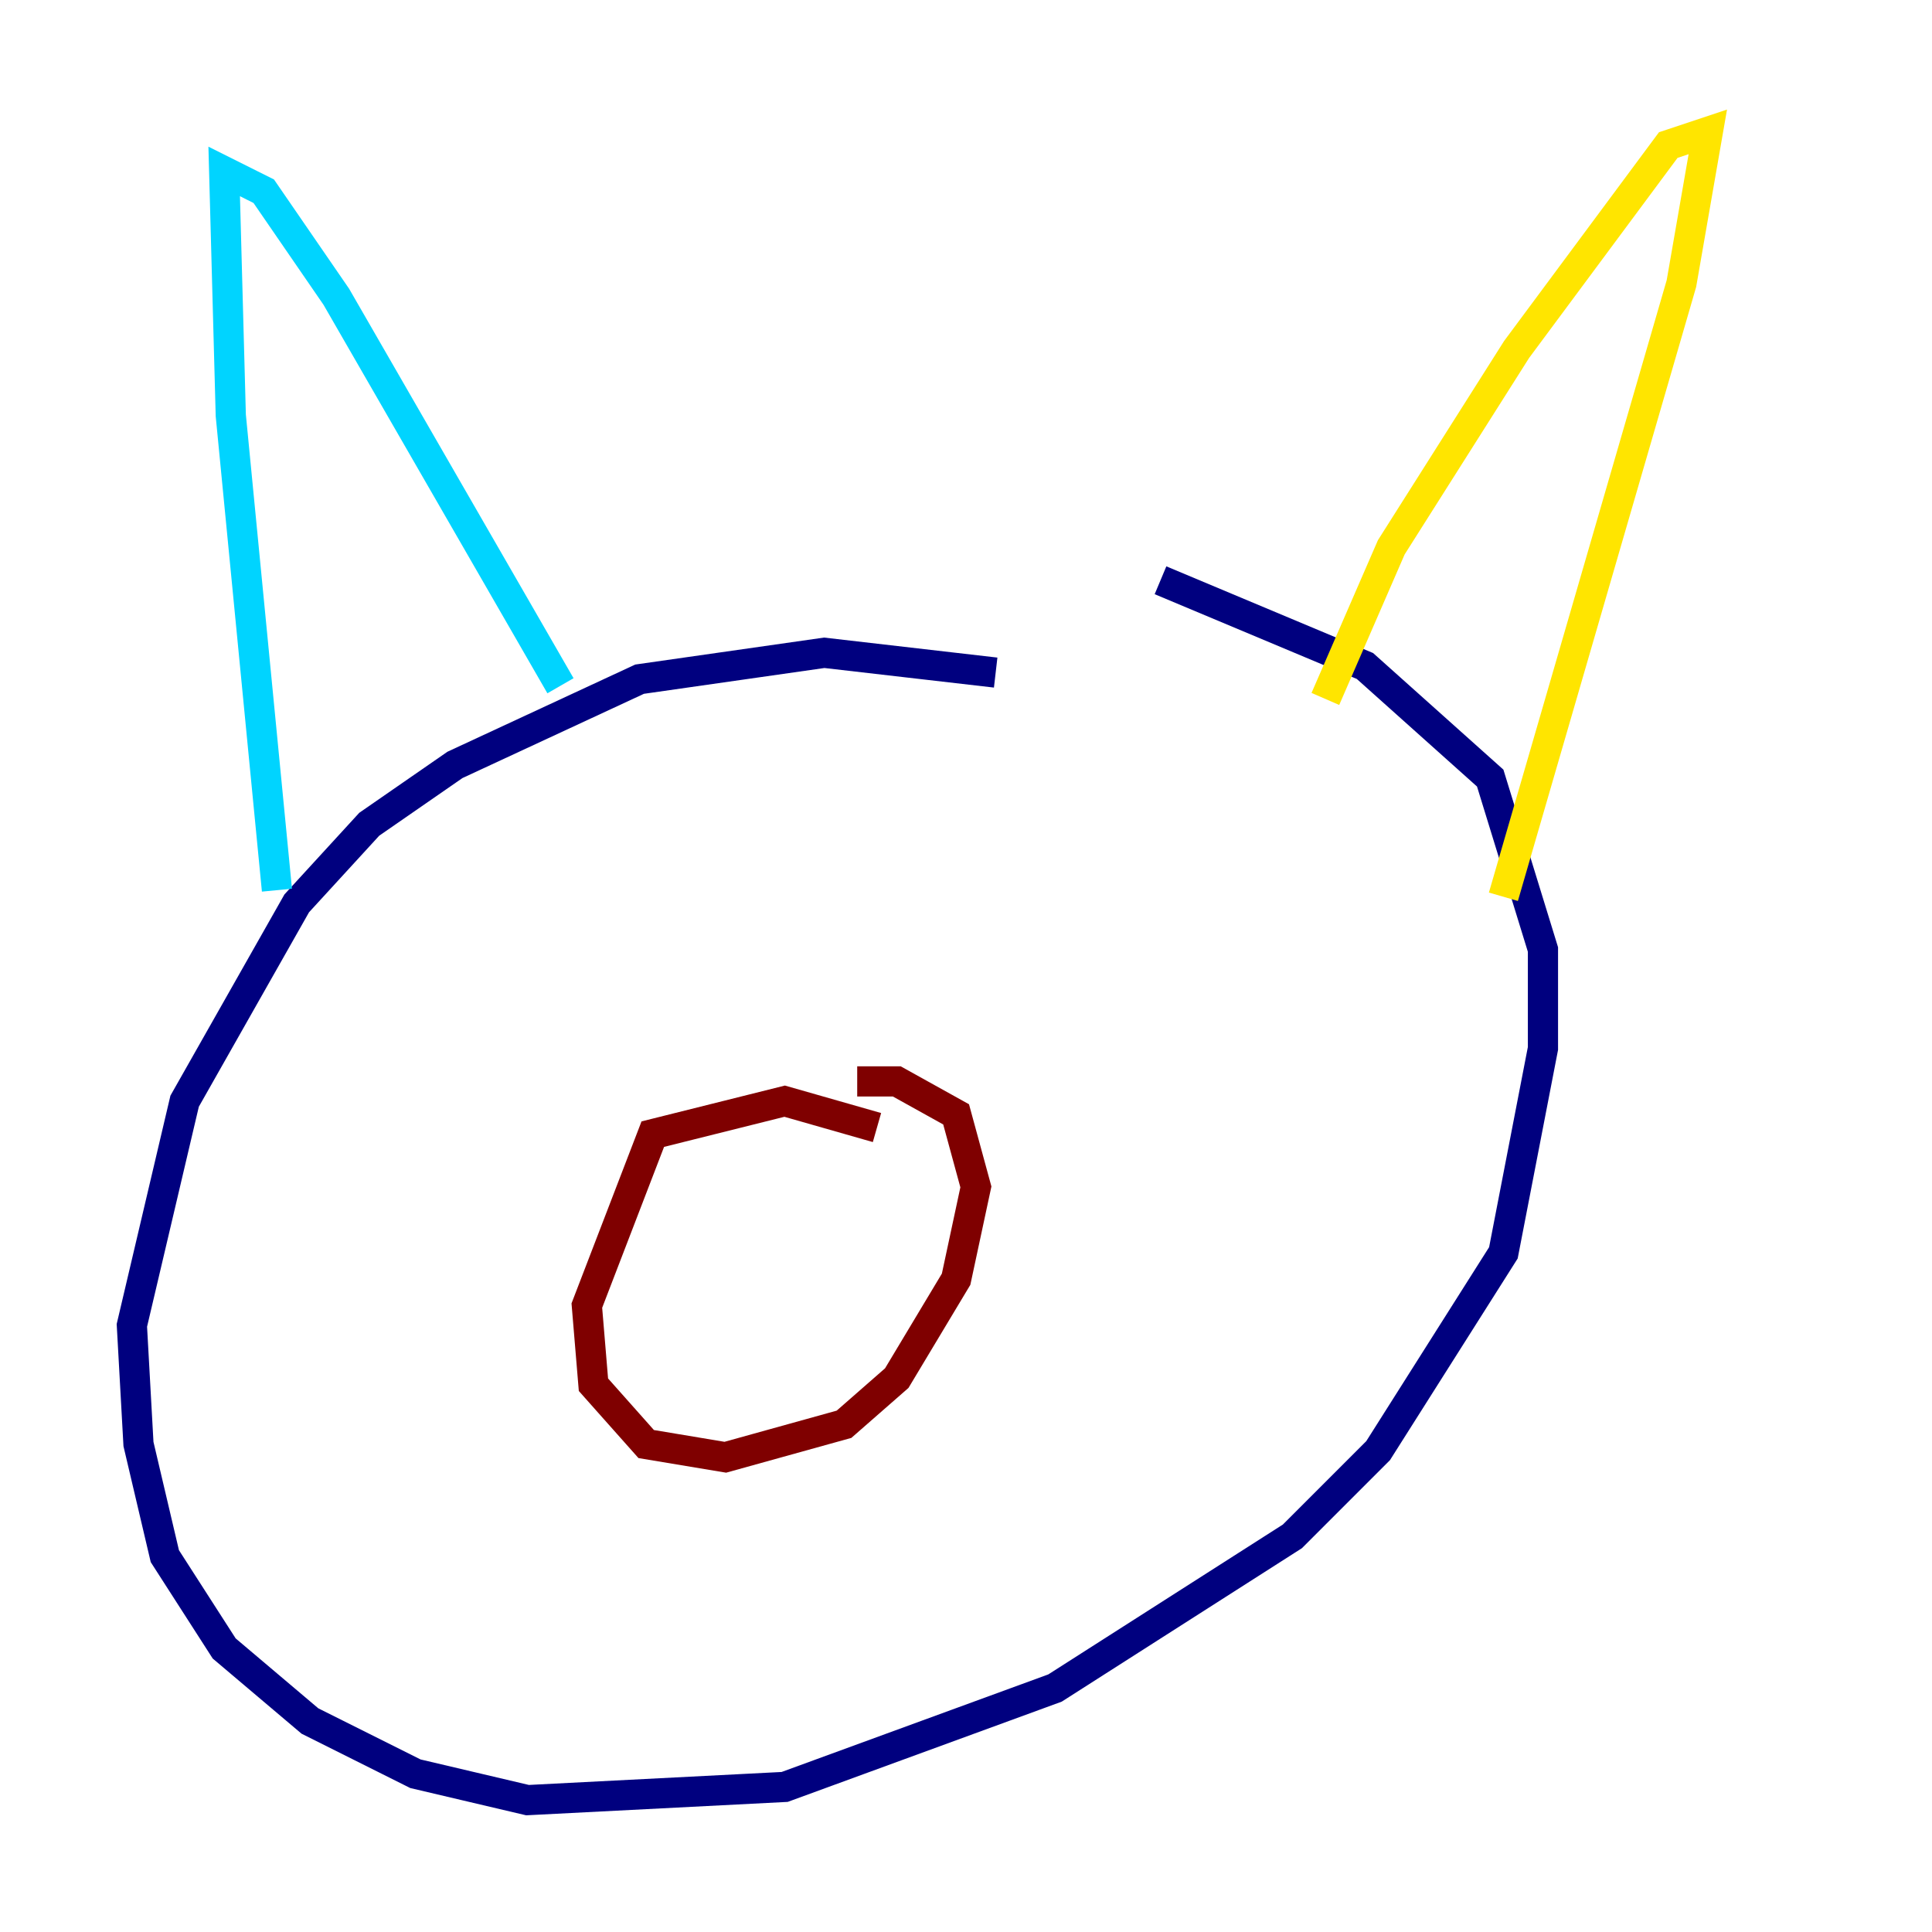 <?xml version="1.0" encoding="utf-8" ?>
<svg baseProfile="tiny" height="128" version="1.2" viewBox="0,0,128,128" width="128" xmlns="http://www.w3.org/2000/svg" xmlns:ev="http://www.w3.org/2001/xml-events" xmlns:xlink="http://www.w3.org/1999/xlink"><defs /><polyline fill="none" points="65.966,44.56 54.608,43.249 42.375,44.997 30.143,50.676 24.464,54.608 19.659,59.85 12.232,72.956 8.737,87.809 9.174,95.672 10.921,103.099 14.853,109.215 20.532,114.02 27.522,117.515 34.949,119.263 51.986,118.389 69.898,111.836 85.625,101.788 91.304,96.109 99.604,83.003 102.225,69.461 102.225,62.908 98.73,51.55 90.43,44.123 76.887,38.444" stroke="#00007f" stroke-width="2" /><polyline fill="none" points="18.348,58.976 15.29,27.522 14.853,11.358 17.474,12.669 22.28,19.659 37.133,45.433" stroke="#00d4ff" stroke-width="2" /><polyline fill="none" points="87.809,46.307 92.177,36.259 100.478,23.154 110.526,9.611 113.147,8.737 111.399,18.785 99.604,59.413" stroke="#ffe500" stroke-width="2" /><polyline fill="none" points="58.102,74.703 51.986,72.956 43.249,75.14 38.88,86.498 39.317,91.741 42.812,95.672 48.055,96.546 55.918,94.362 59.413,91.304 63.345,84.751 64.655,78.635 63.345,73.829 59.413,71.645 56.792,71.645" stroke="#7f0000" stroke-width="2" /></svg>